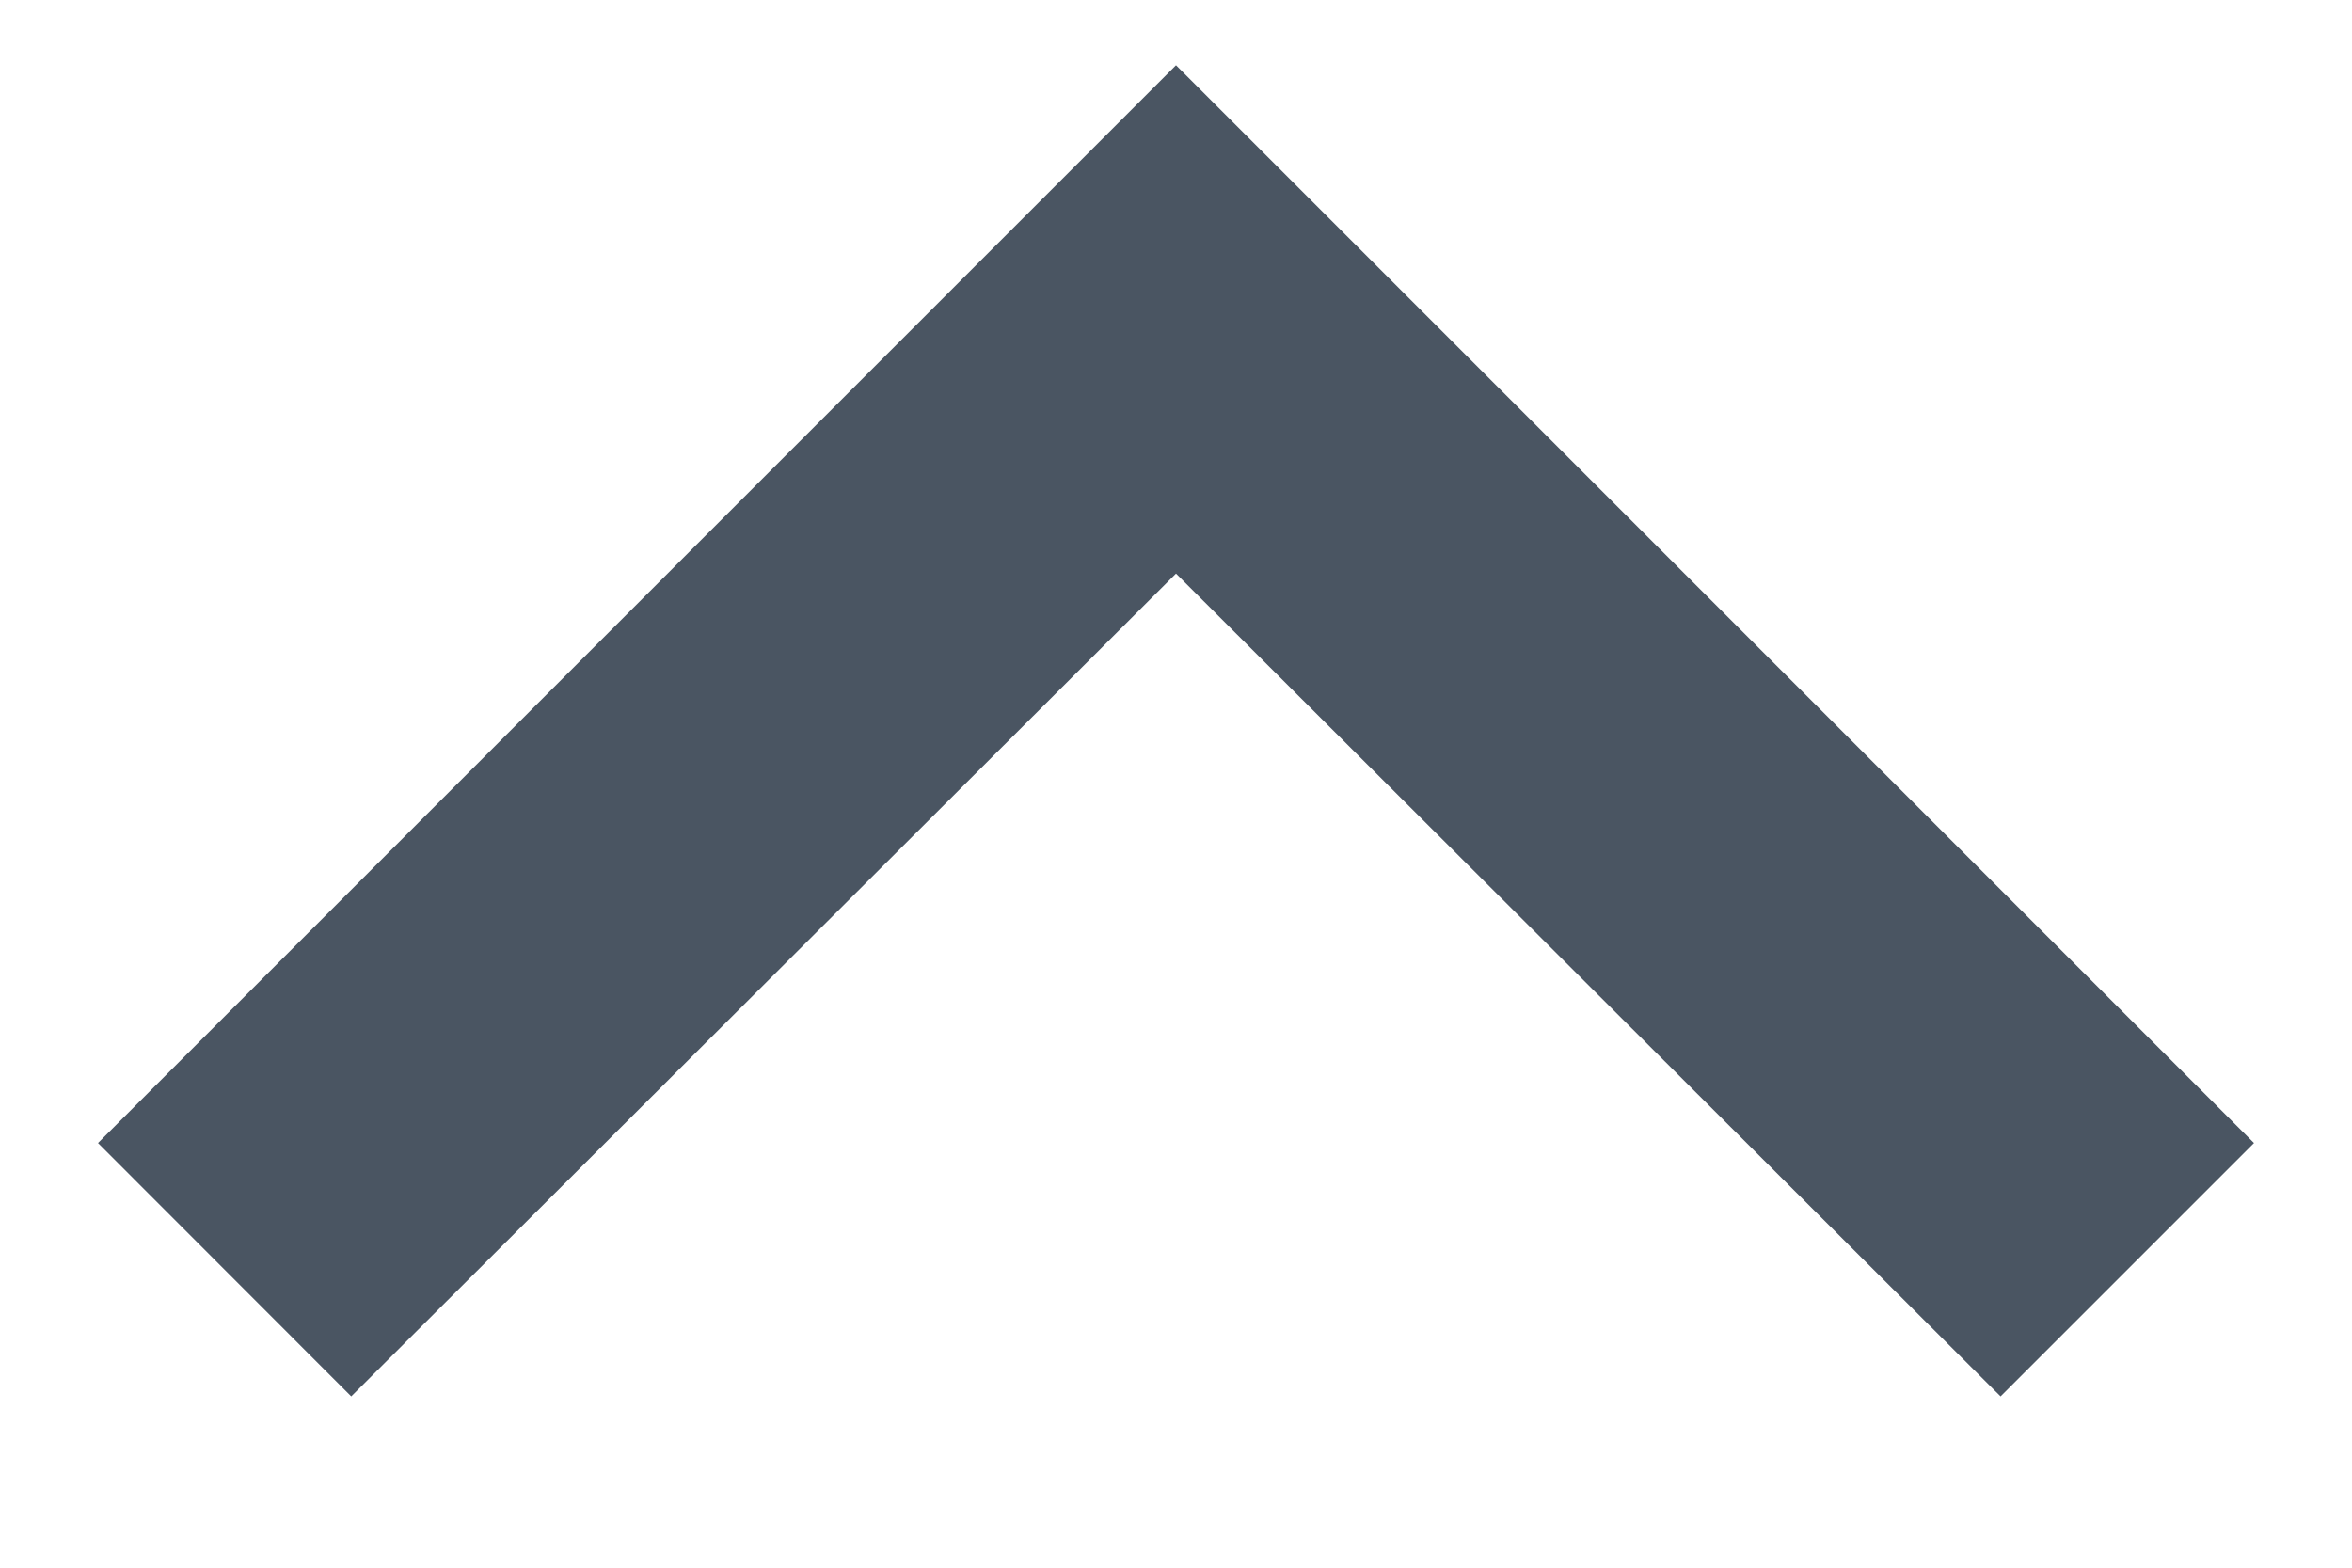 <svg width="12" height="8" viewBox="0 0 12 8" fill="none" xmlns="http://www.w3.org/2000/svg">
<path d="M1.792 7.126L6 2.927L10.207 7.126L11.5 5.833L6 0.333L0.5 5.833L1.792 7.126Z" fill="#4A5562"/>
</svg>
